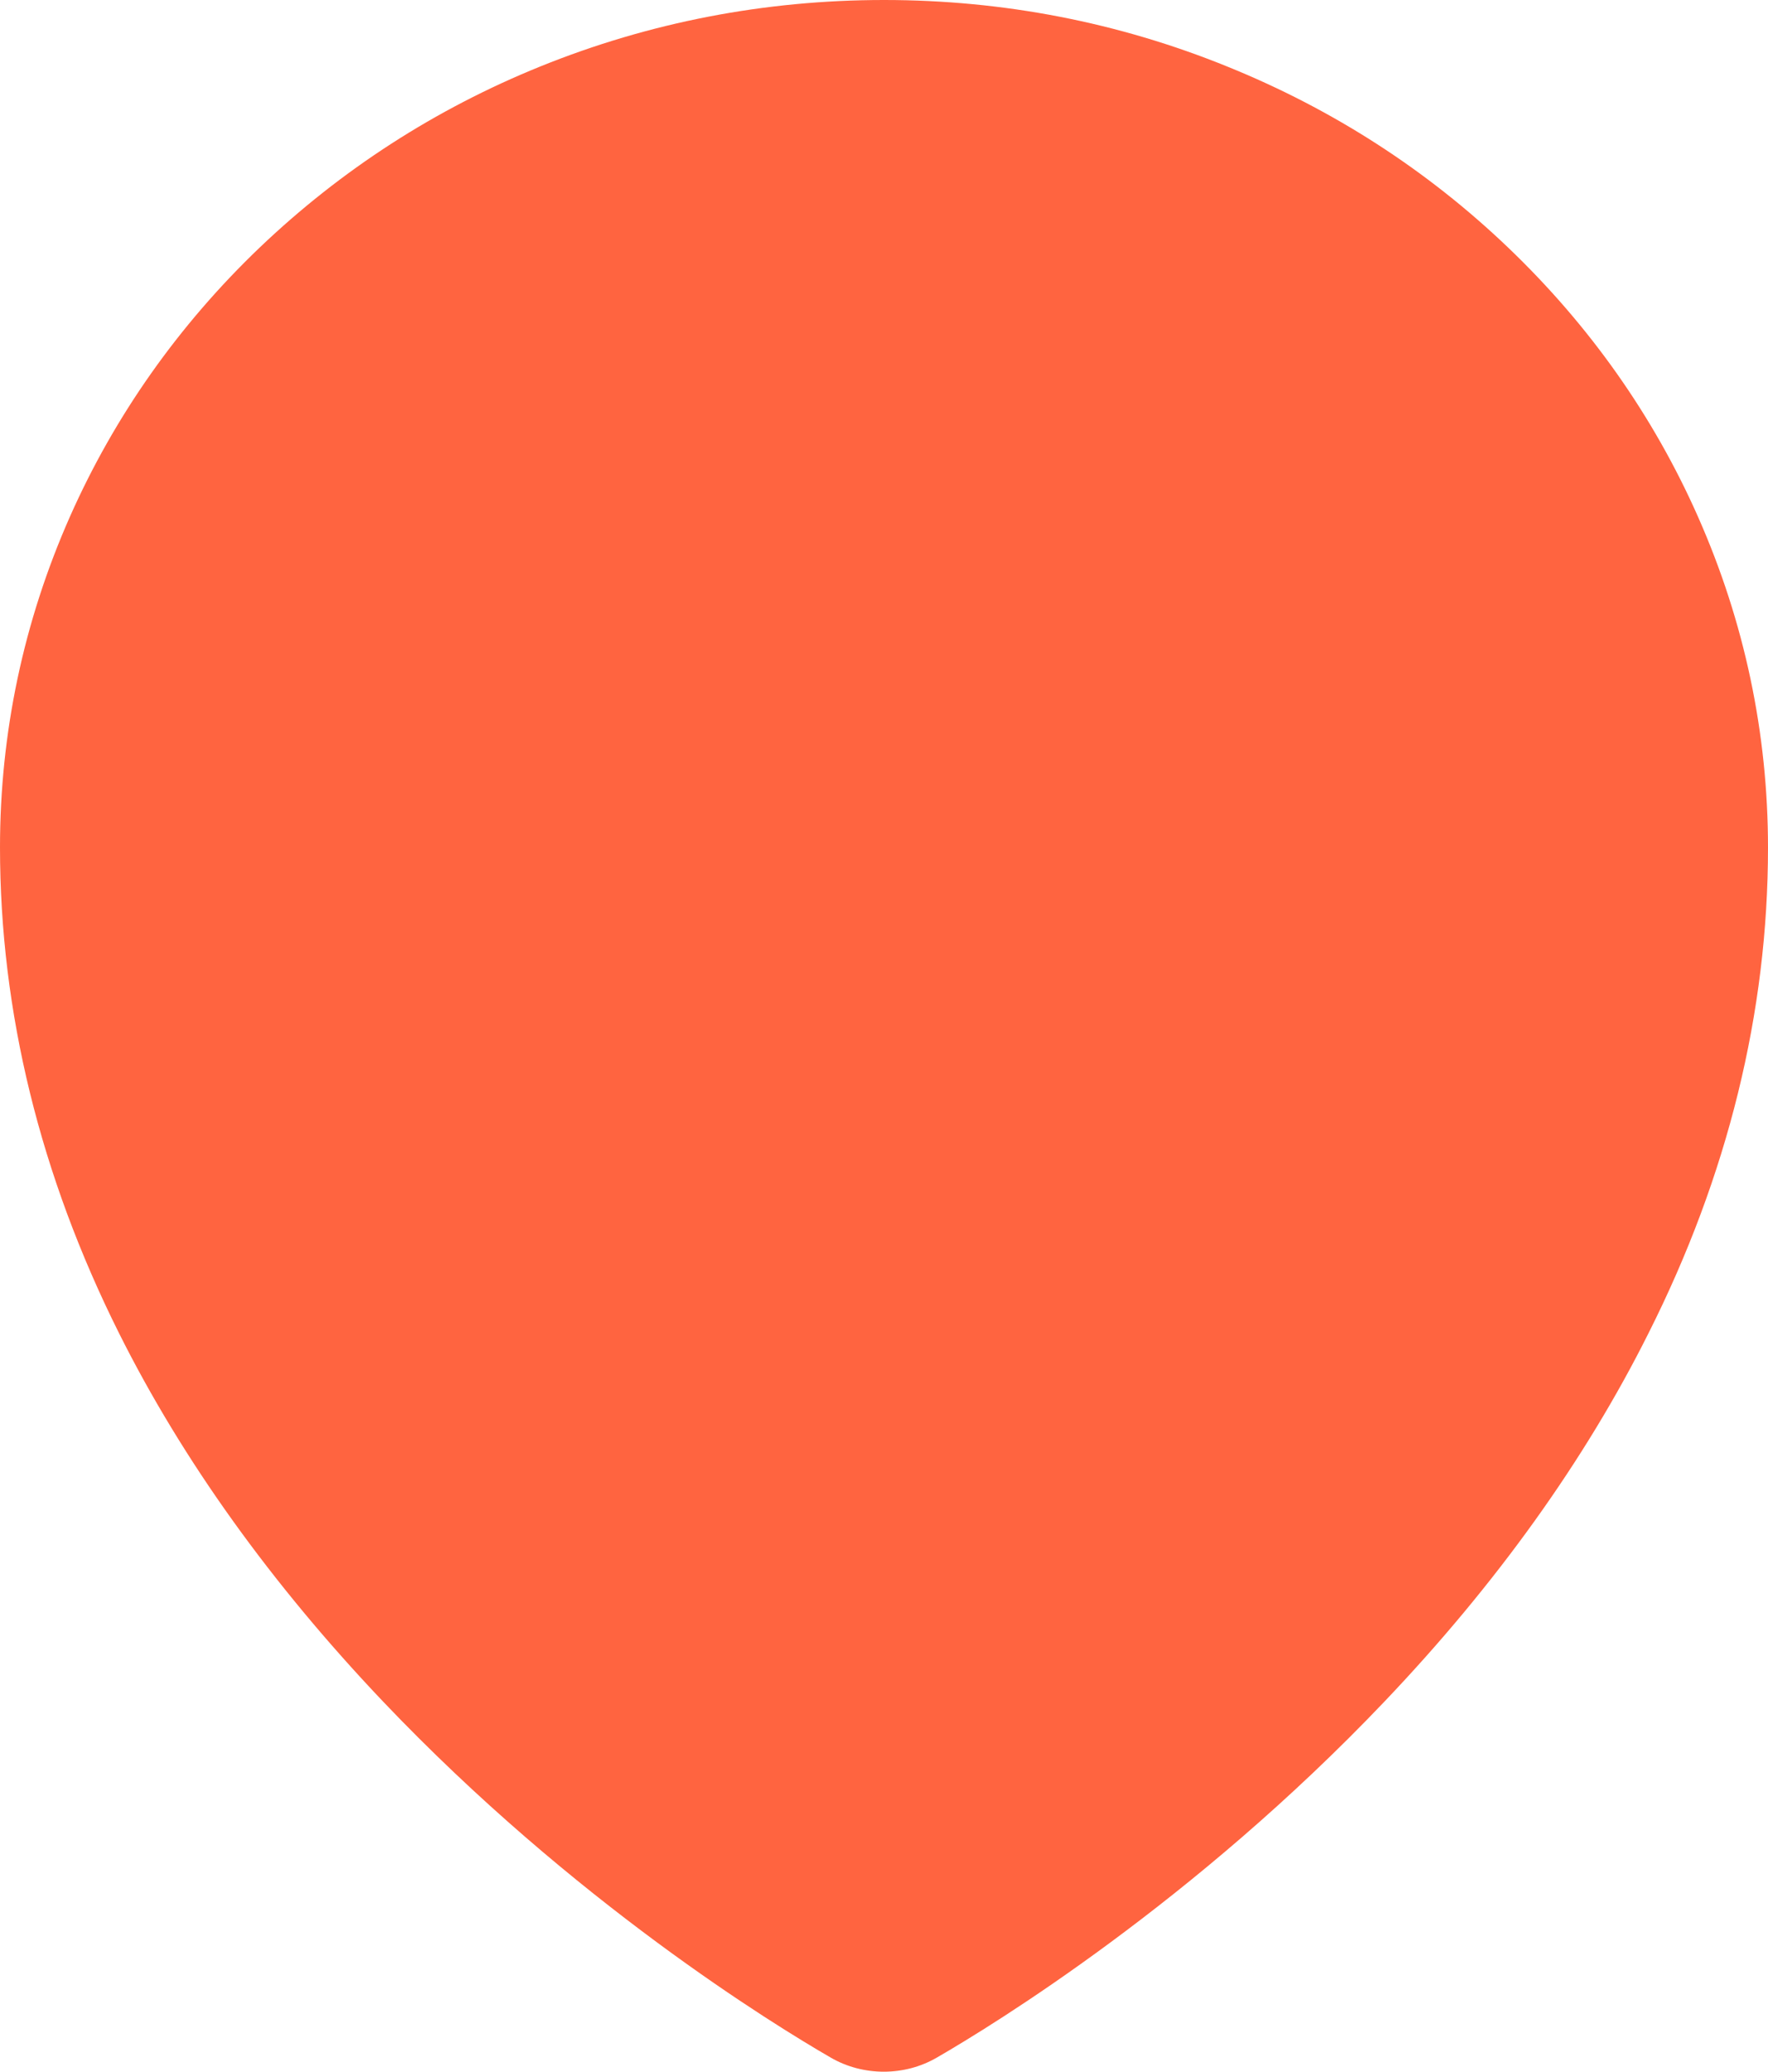 <svg width="35" height="41" viewBox="0 0 35 41" fill="none" xmlns="http://www.w3.org/2000/svg">
<path d="M33.617 10.233C32.733 8.233 31.467 6.441 29.858 4.902C28.249 3.363 26.382 2.161 24.298 1.318C22.143 0.442 19.857 0 17.5 0C15.143 0 12.857 0.442 10.702 1.313C8.618 2.156 6.751 3.363 5.142 4.898C3.533 6.436 2.267 8.233 1.383 10.228C0.466 12.301 0 14.504 0 16.77C0 20.023 0.795 23.262 2.357 26.386C3.613 28.897 5.368 31.343 7.579 33.67C11.356 37.641 15.317 40.069 16.442 40.719C16.766 40.908 17.133 41 17.495 41C17.862 41 18.224 40.908 18.549 40.719C19.673 40.069 23.634 37.641 27.412 33.67C29.623 31.348 31.378 28.897 32.634 26.386C34.205 23.267 35 20.032 35 16.775C35 14.508 34.534 12.306 33.617 10.233Z" fill="#FF6440"/>
</svg>
